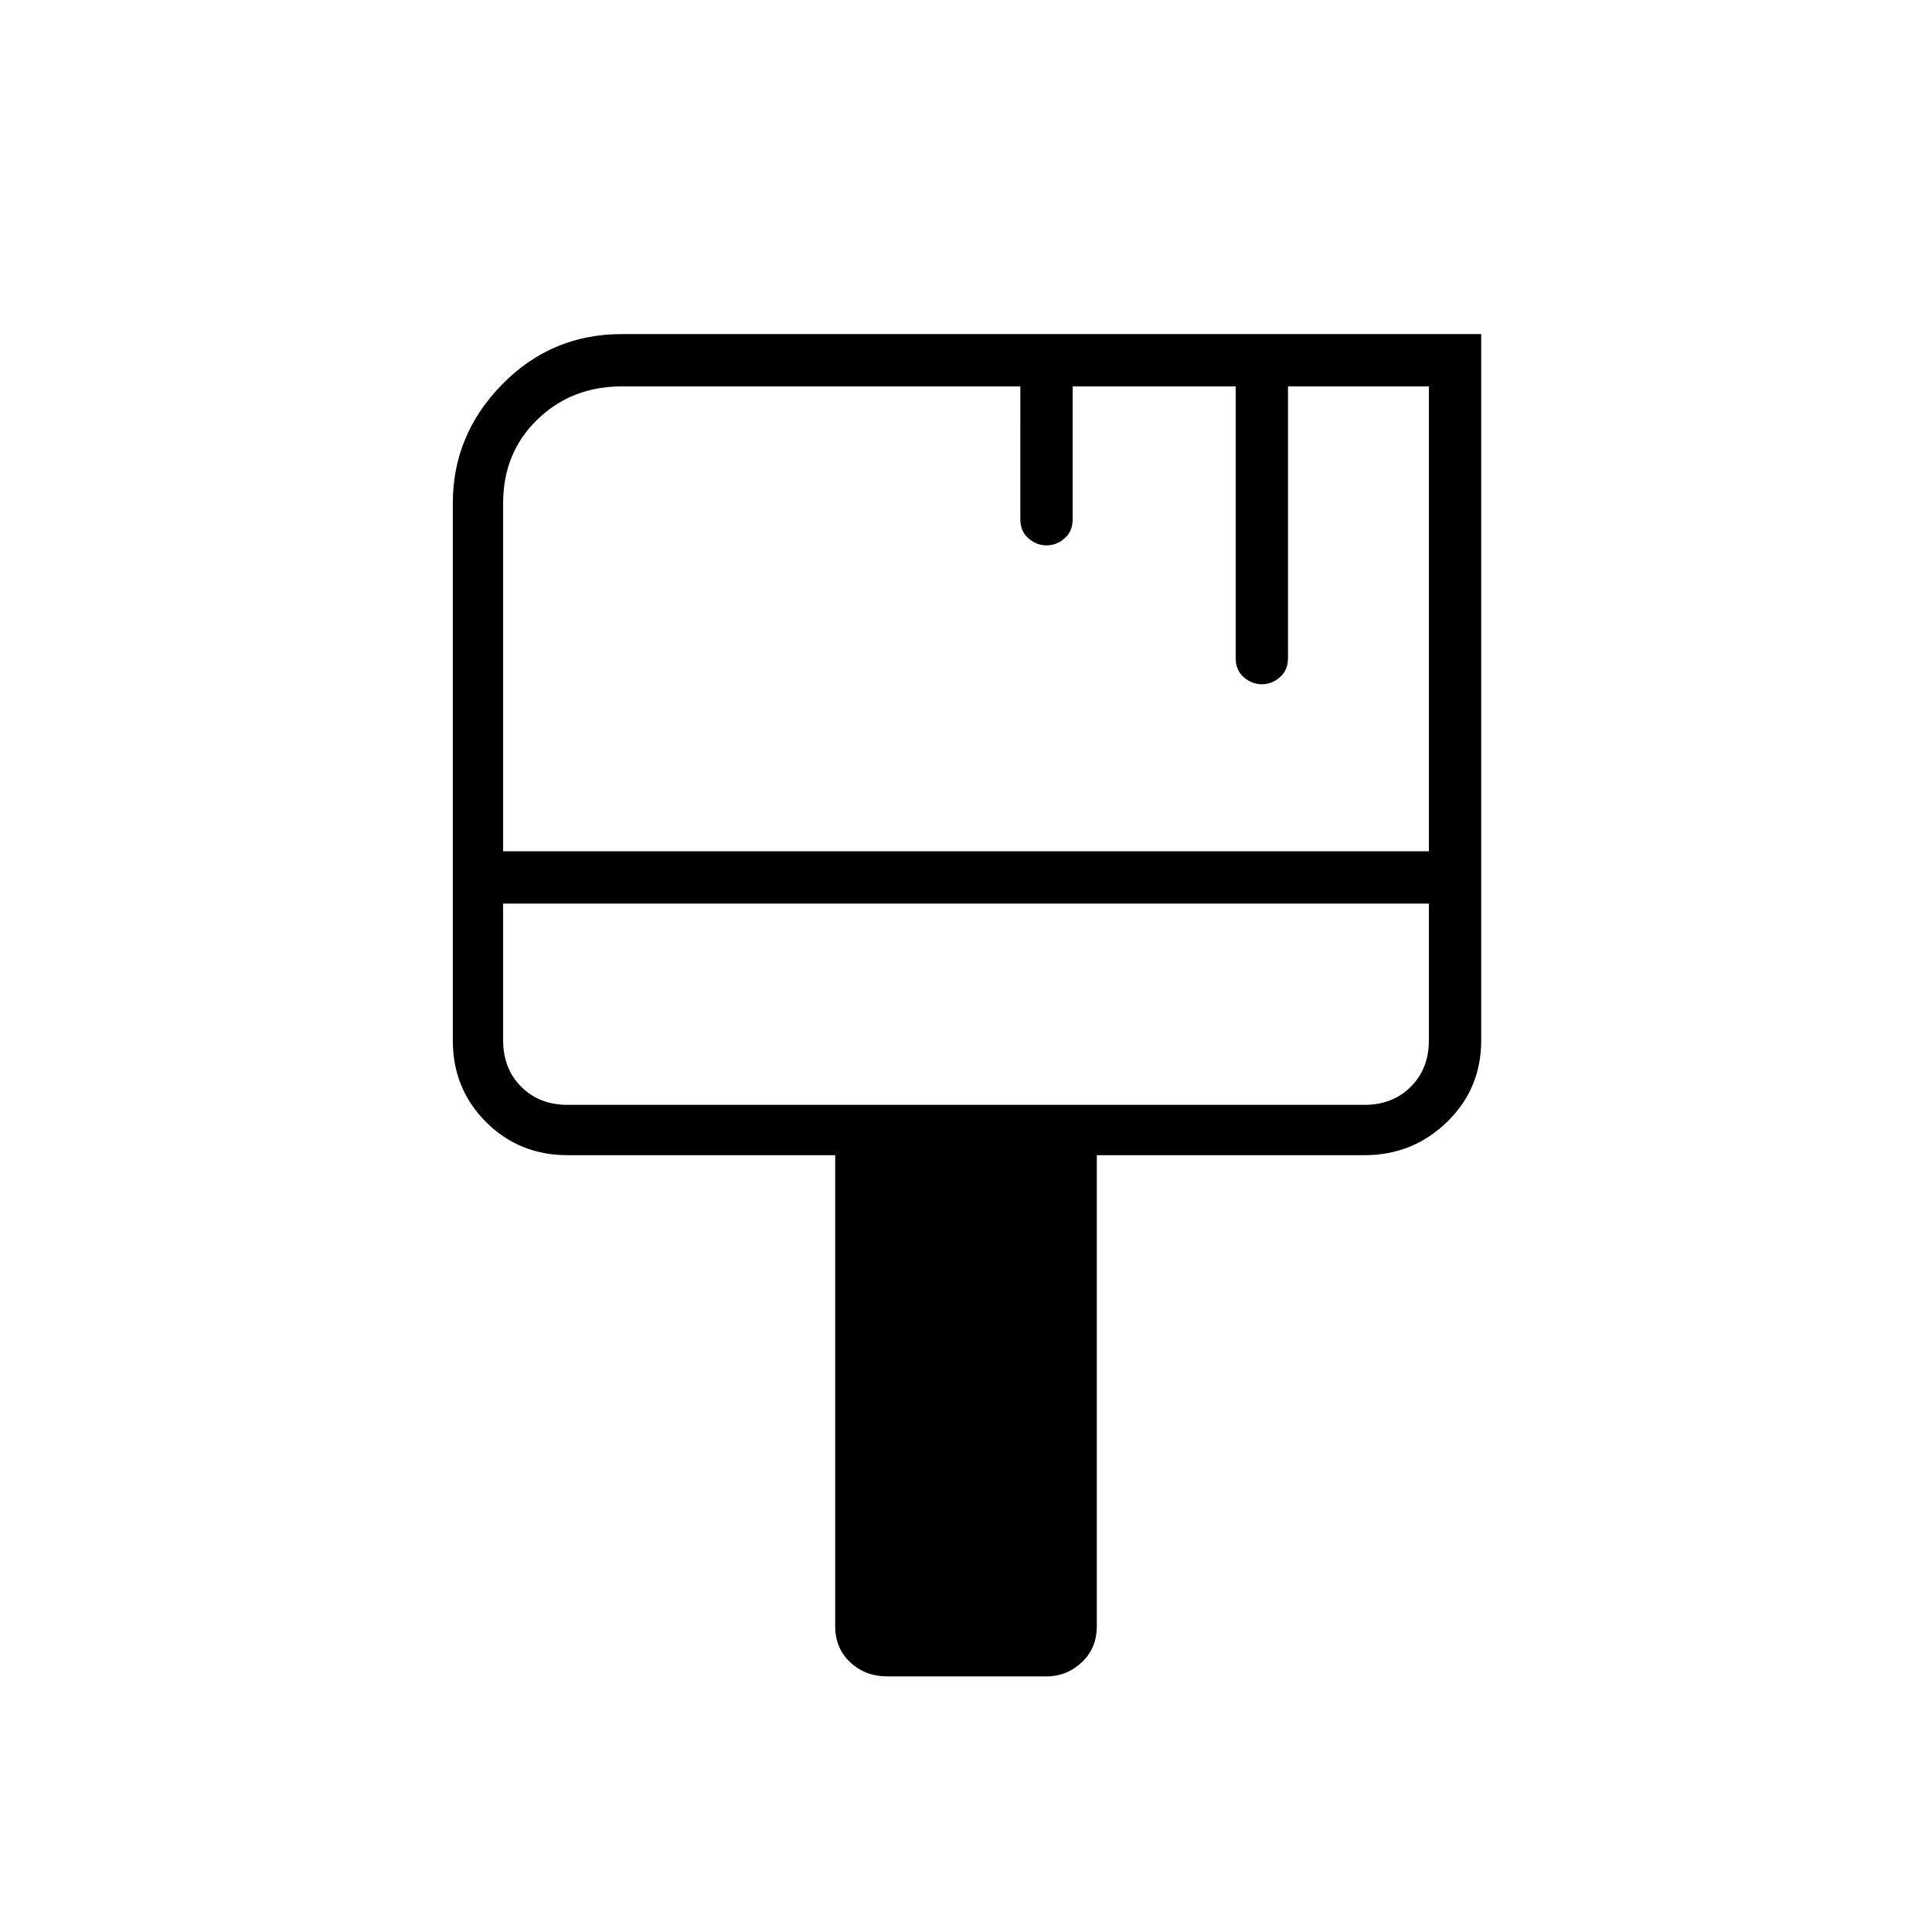 <svg xmlns="http://www.w3.org/2000/svg" height="24" width="24"><path d="M11.025 20.825q-.275 0-.463-.175-.187-.175-.187-.45v-5.85H7.05q-.6 0-1.013-.412-.412-.413-.412-1.013V6.25q0-.85.613-1.475.612-.625 1.487-.625H18.4v8.775q0 .6-.425 1.013-.425.412-1.025.412h-3.325v5.85q0 .275-.187.45-.188.175-.438.175ZM6.25 10.575h11.5V4.8H16v3.375q0 .15-.1.237-.1.088-.225.088t-.225-.088q-.1-.087-.1-.237V4.8h-2.025v1.65q0 .15-.1.237-.1.088-.225.088t-.225-.088q-.1-.087-.1-.237V4.8h-4.95q-.625 0-1.05.412-.425.413-.425 1.038Zm.8 3.15h9.9q.35 0 .575-.225.225-.225.225-.575v-1.7H6.25v1.7q0 .35.225.575.225.225.575.225Zm-.8-2.5v2.5V12.925Z"/></svg>